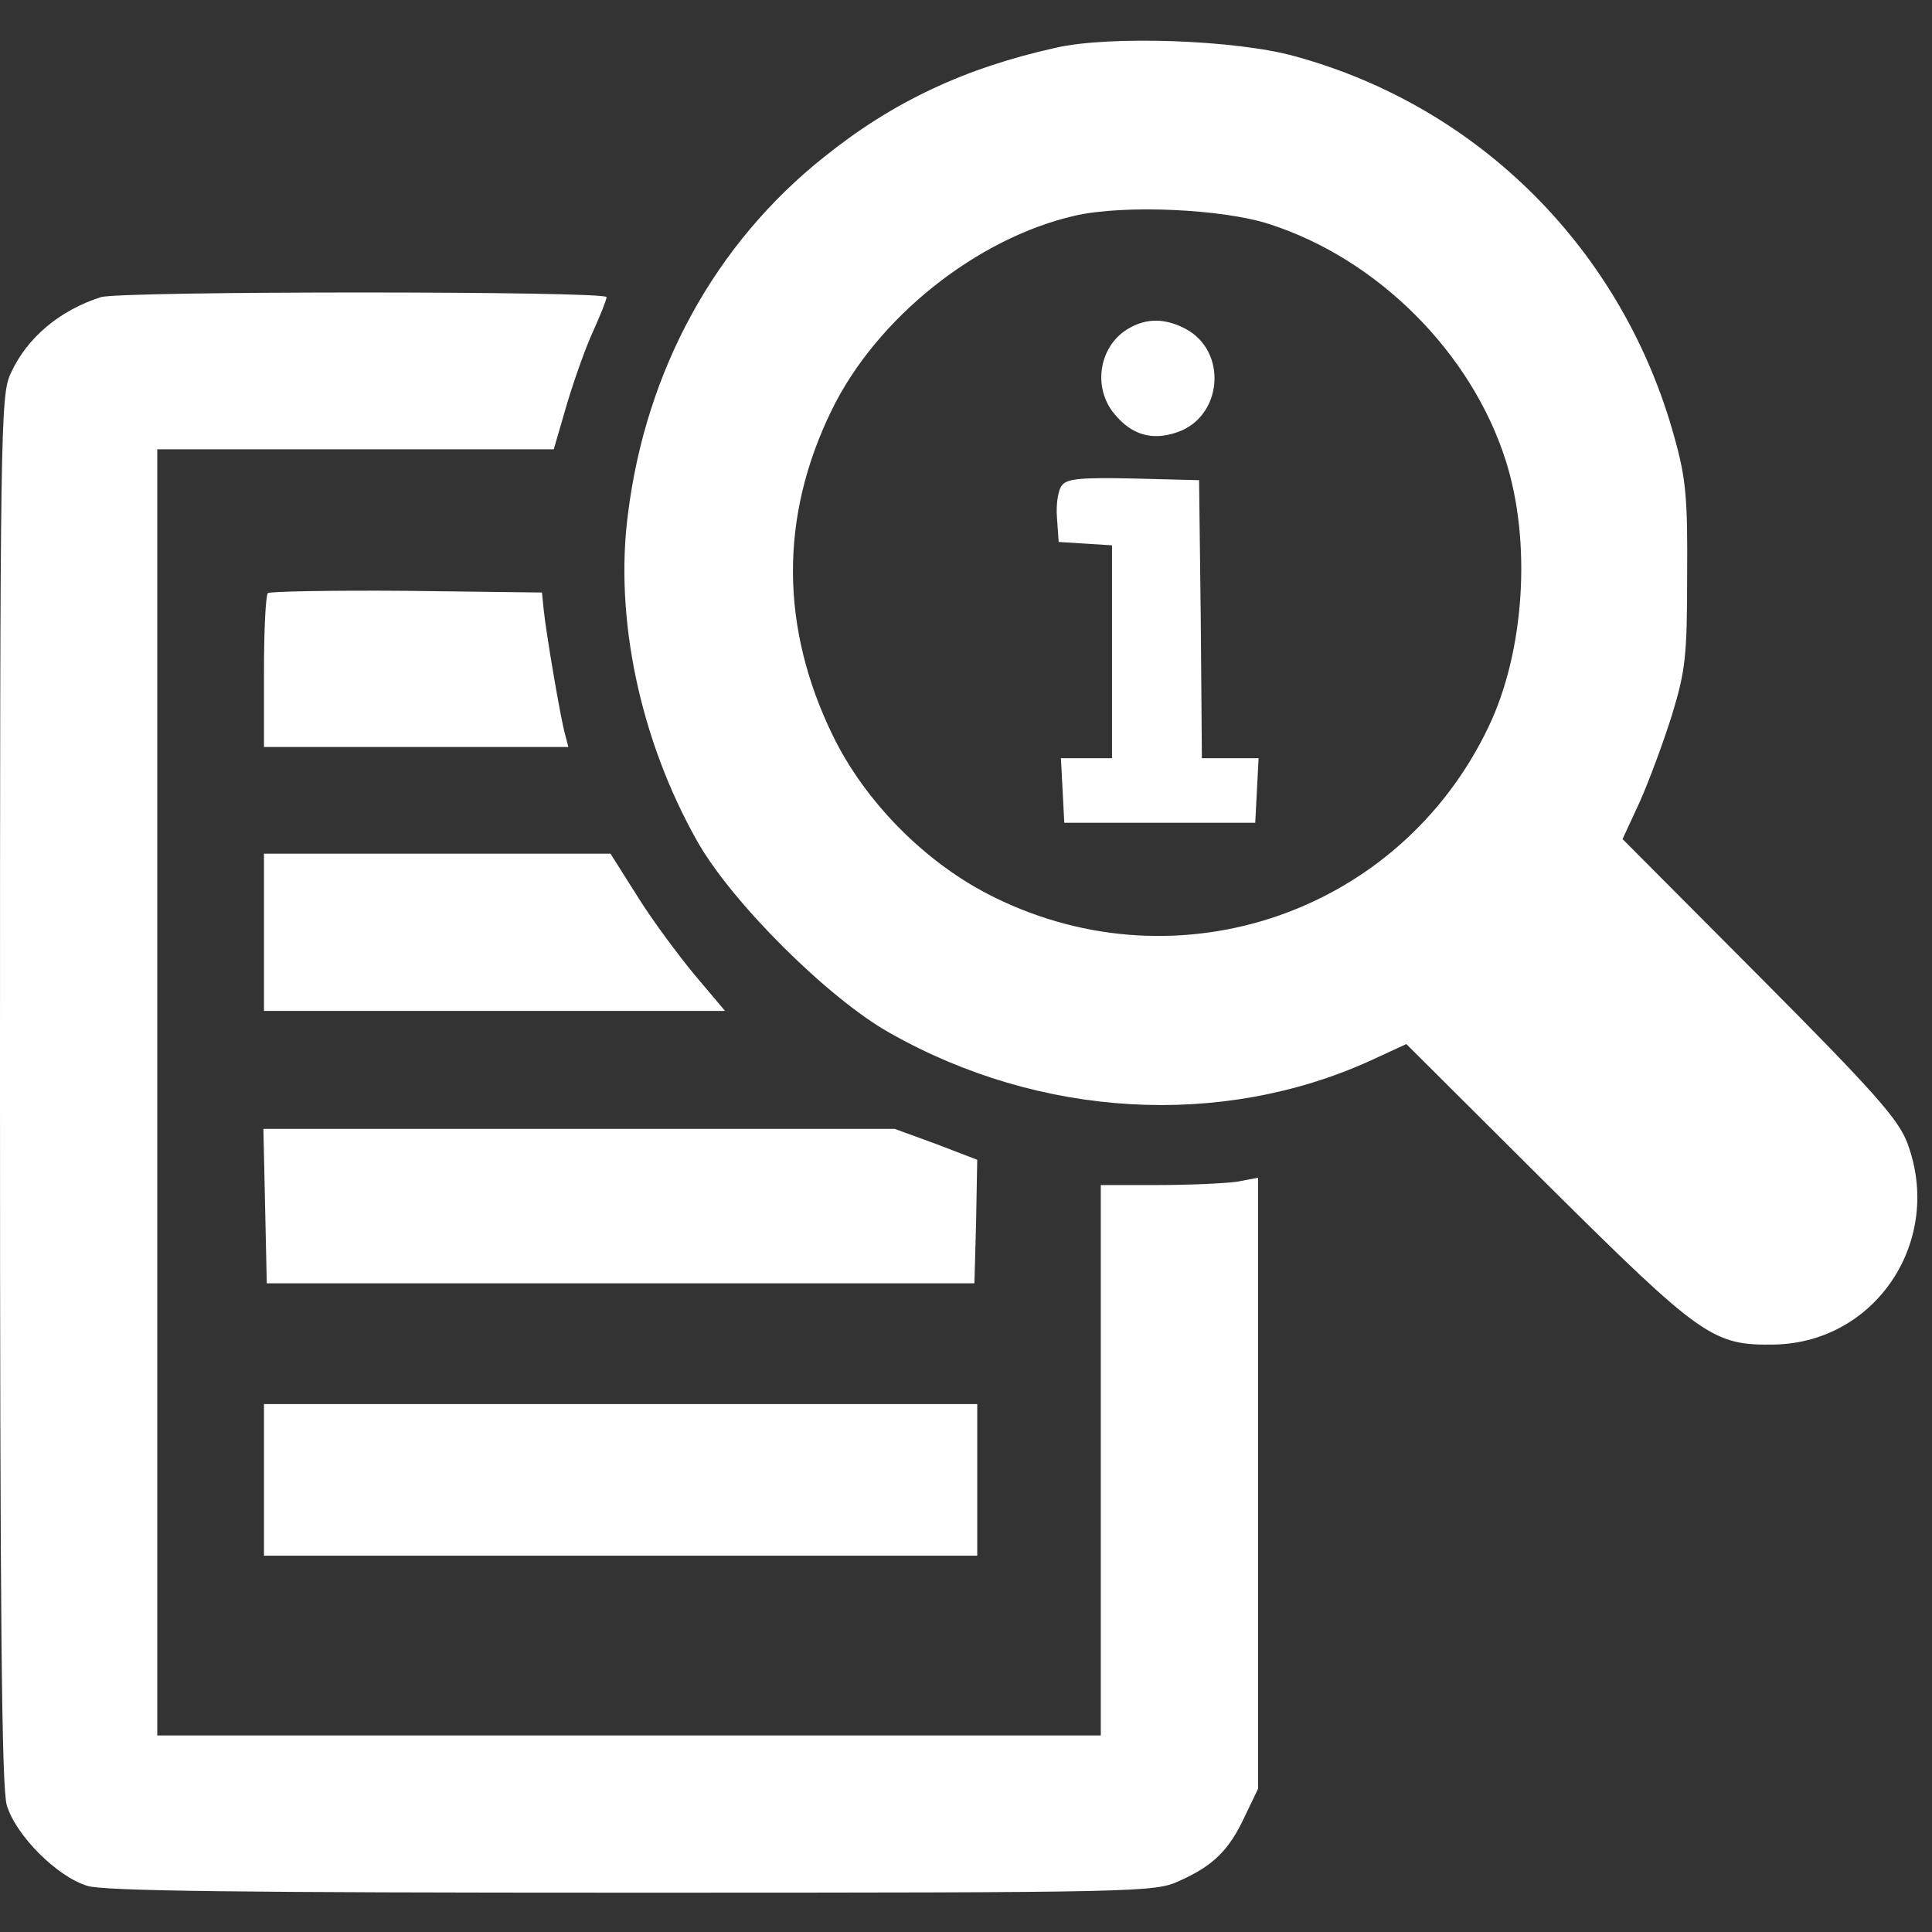 <svg xmlns="http://www.w3.org/2000/svg" xmlns:svgjs="http://svgjs.com/svgjs" xmlns:xlink="http://www.w3.org/1999/xlink" width="288" height="288"><rect width="100%" height="100%" fill="#333333" stroke="none"/><svg xmlns="http://www.w3.org/2000/svg" width="288" height="288" version="1.0" viewBox="0 0 344 330"><g fill="#fff" class="color000 svgShape" transform="matrix(.1 0 0 -.1 0 330)"><path d="M1880 3285 c-162 -36 -290 -96 -412 -194 -194 -154 -318 -379 -350-637 -24 -185 22 -402 123 -581 61 -109 234 -281 343 -342 268 -152 590 -170
855 -50 l65 30 250 -249 c276 -274 296 -288 406 -286 181 4 301 186 236 359
-16 42 -57 89 -263 296 l-244 245 31 67 c16 36 42 106 57 154 24 79 27 104 27
248 1 137 -2 172 -22 244 -91 334 -347 591 -677 681 -104 29 -329 37 -425 15z
m380 -314 c193 -62 360 -229 421 -421 46 -144 34 -340 -31 -475 -158 -330
-550 -465 -879 -303 -121 59 -230 169 -288 288 -94 193 -95 390 -2 580 80 164
258 306 433 346 88 20 263 12 346 -15z" class="color000 svgShape"/><path d="M2011 2786c-54-30-67-106-26-154 30-36 66-47 110-32 82 27 92 145 15 185-35 18-67 19-99 1zM1891 2506c-7-8-11-34-9-58l3-43 48-3 47-3 0-190 0-189-45 0-46 0 3-57 3-58 170 0 170 0 3 58 3 57-50 0-51 0-2 248-3 247-116 3c-92 2-119 0-128-12zM180 2841c-73-23-132-72-161-136-18-38-19-98-19-1274 0-943 3-1243 12-1275 16-54 90-128 144-144 31-9 267-12 970-12 913 0 930 1 974 21 60 27 88 54 116 114l24 50 0 544 0 544-37-7c-21-3-84-6-140-6l-103 0 0-490 0-490-840 0-840 0 0 1145 0 1145 353 0 353 0 23 79c13 44 34 103 47 131 13 29 24 56 24 61 0 11-864 11-900 0z" class="color000 svgShape"/><path d="M477 2314c-4-4-7-67-7-141l0-133 271 0 271 0-6 23c-8 28-34 182-38 222l-3 30-241 3c-132 1-243-1-247-4zM470 1710l0-140 411 0 410 0-54 64c-29 35-76 98-102 140l-48 76-309 0-308 0 0-140zM472 1223l3-138 630 0 630 0 3 110 2 110-73 28-74 27-562 0-562 0 3-137zM470 735l0-135 635 0 635 0 0 135 0 135-635 0-635 0 0-135z" class="color000 svgShape"/></g></svg></svg>